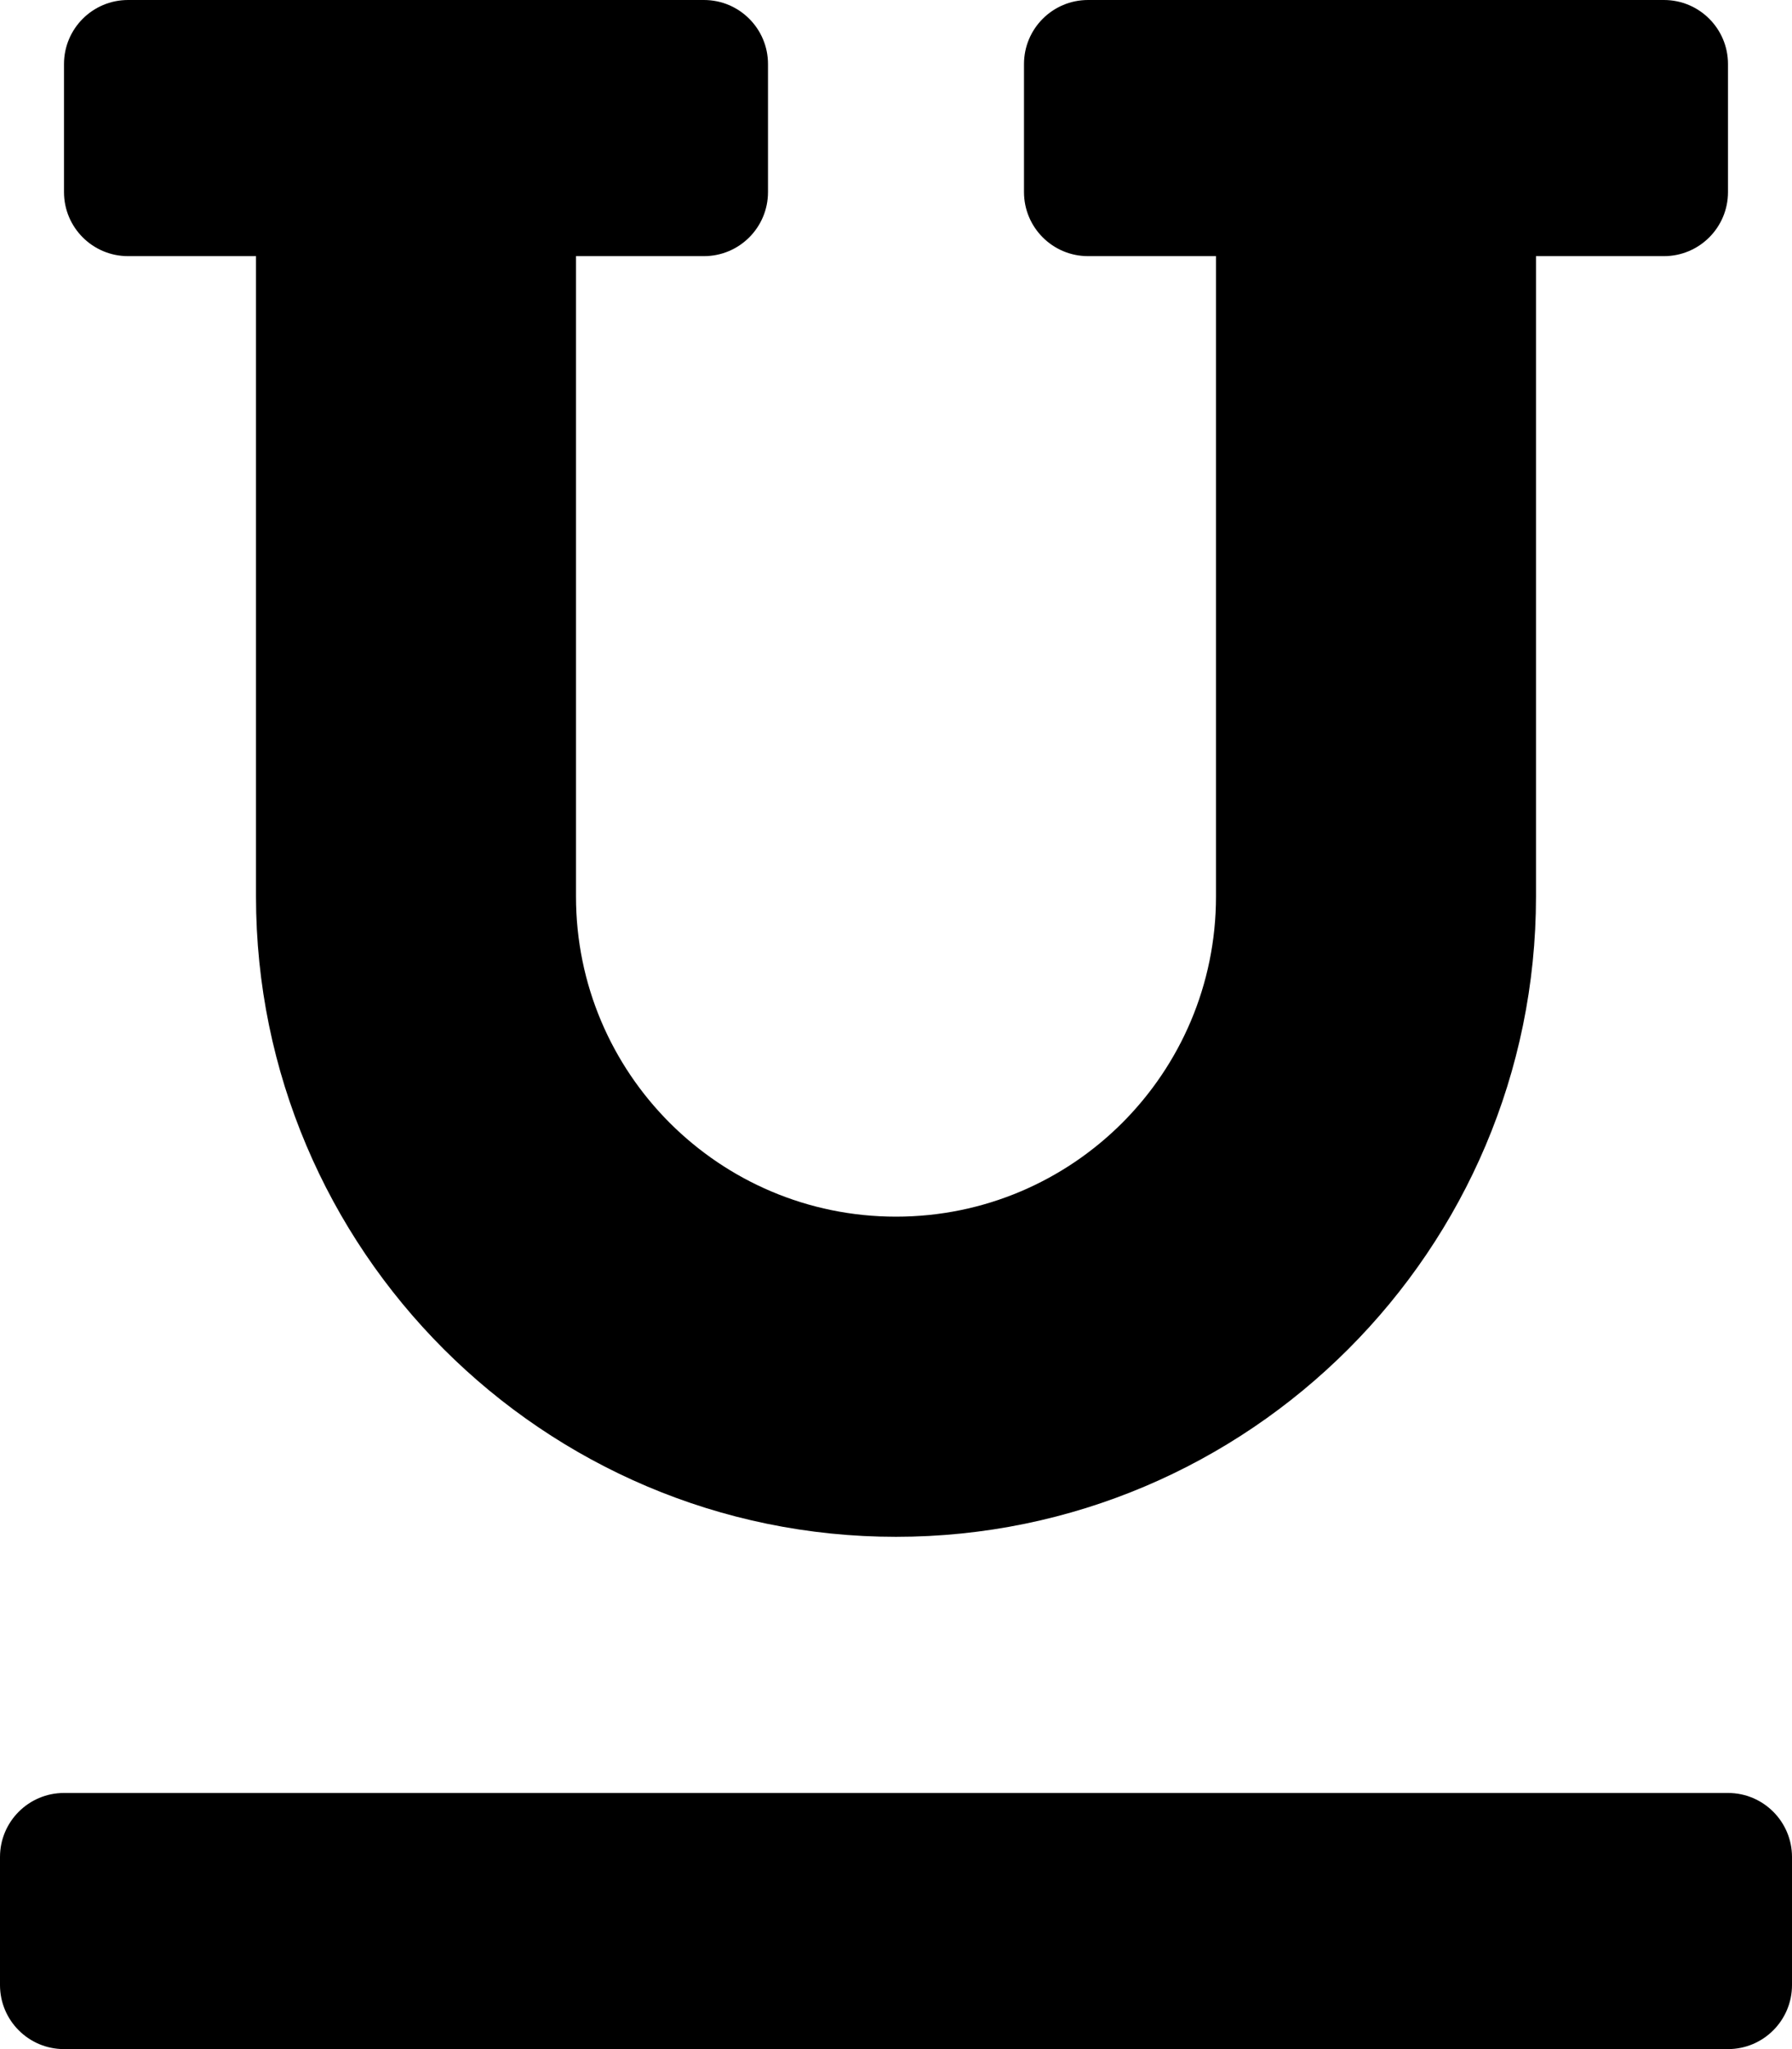 <!-- Generated by IcoMoon.io -->
<svg version="1.1" xmlns="http://www.w3.org/2000/svg" width="28" height="32" viewBox="0 0 28 32">
<title>underline-solid</title>
<path d="M2 4h2v10c0 5.514 4.486 10 10 10s10-4.486 10-10v-10h2c0.552 0 1-0.448 1-1v0-2c0-0.552-0.448-1-1-1v0h-9c-0.552 0-1 0.448-1 1v0 2c0 0.552 0.448 1 1 1v0h2v10c0 2.761-2.239 5-5 5s-5-2.239-5-5v0-10h2c0.552 0 1-0.448 1-1v0-2c0-0.552-0.448-1-1-1v0h-9c-0.552 0-1 0.448-1 1v0 2c0 0.552 0.448 1 1 1v0zM27 28h-26c-0.552 0-1 0.448-1 1v0 2c0 0.552 0.448 1 1 1v0h26c0.552 0 1-0.448 1-1v0-2c0-0.552-0.448-1-1-1v0z"></path>
</svg>
